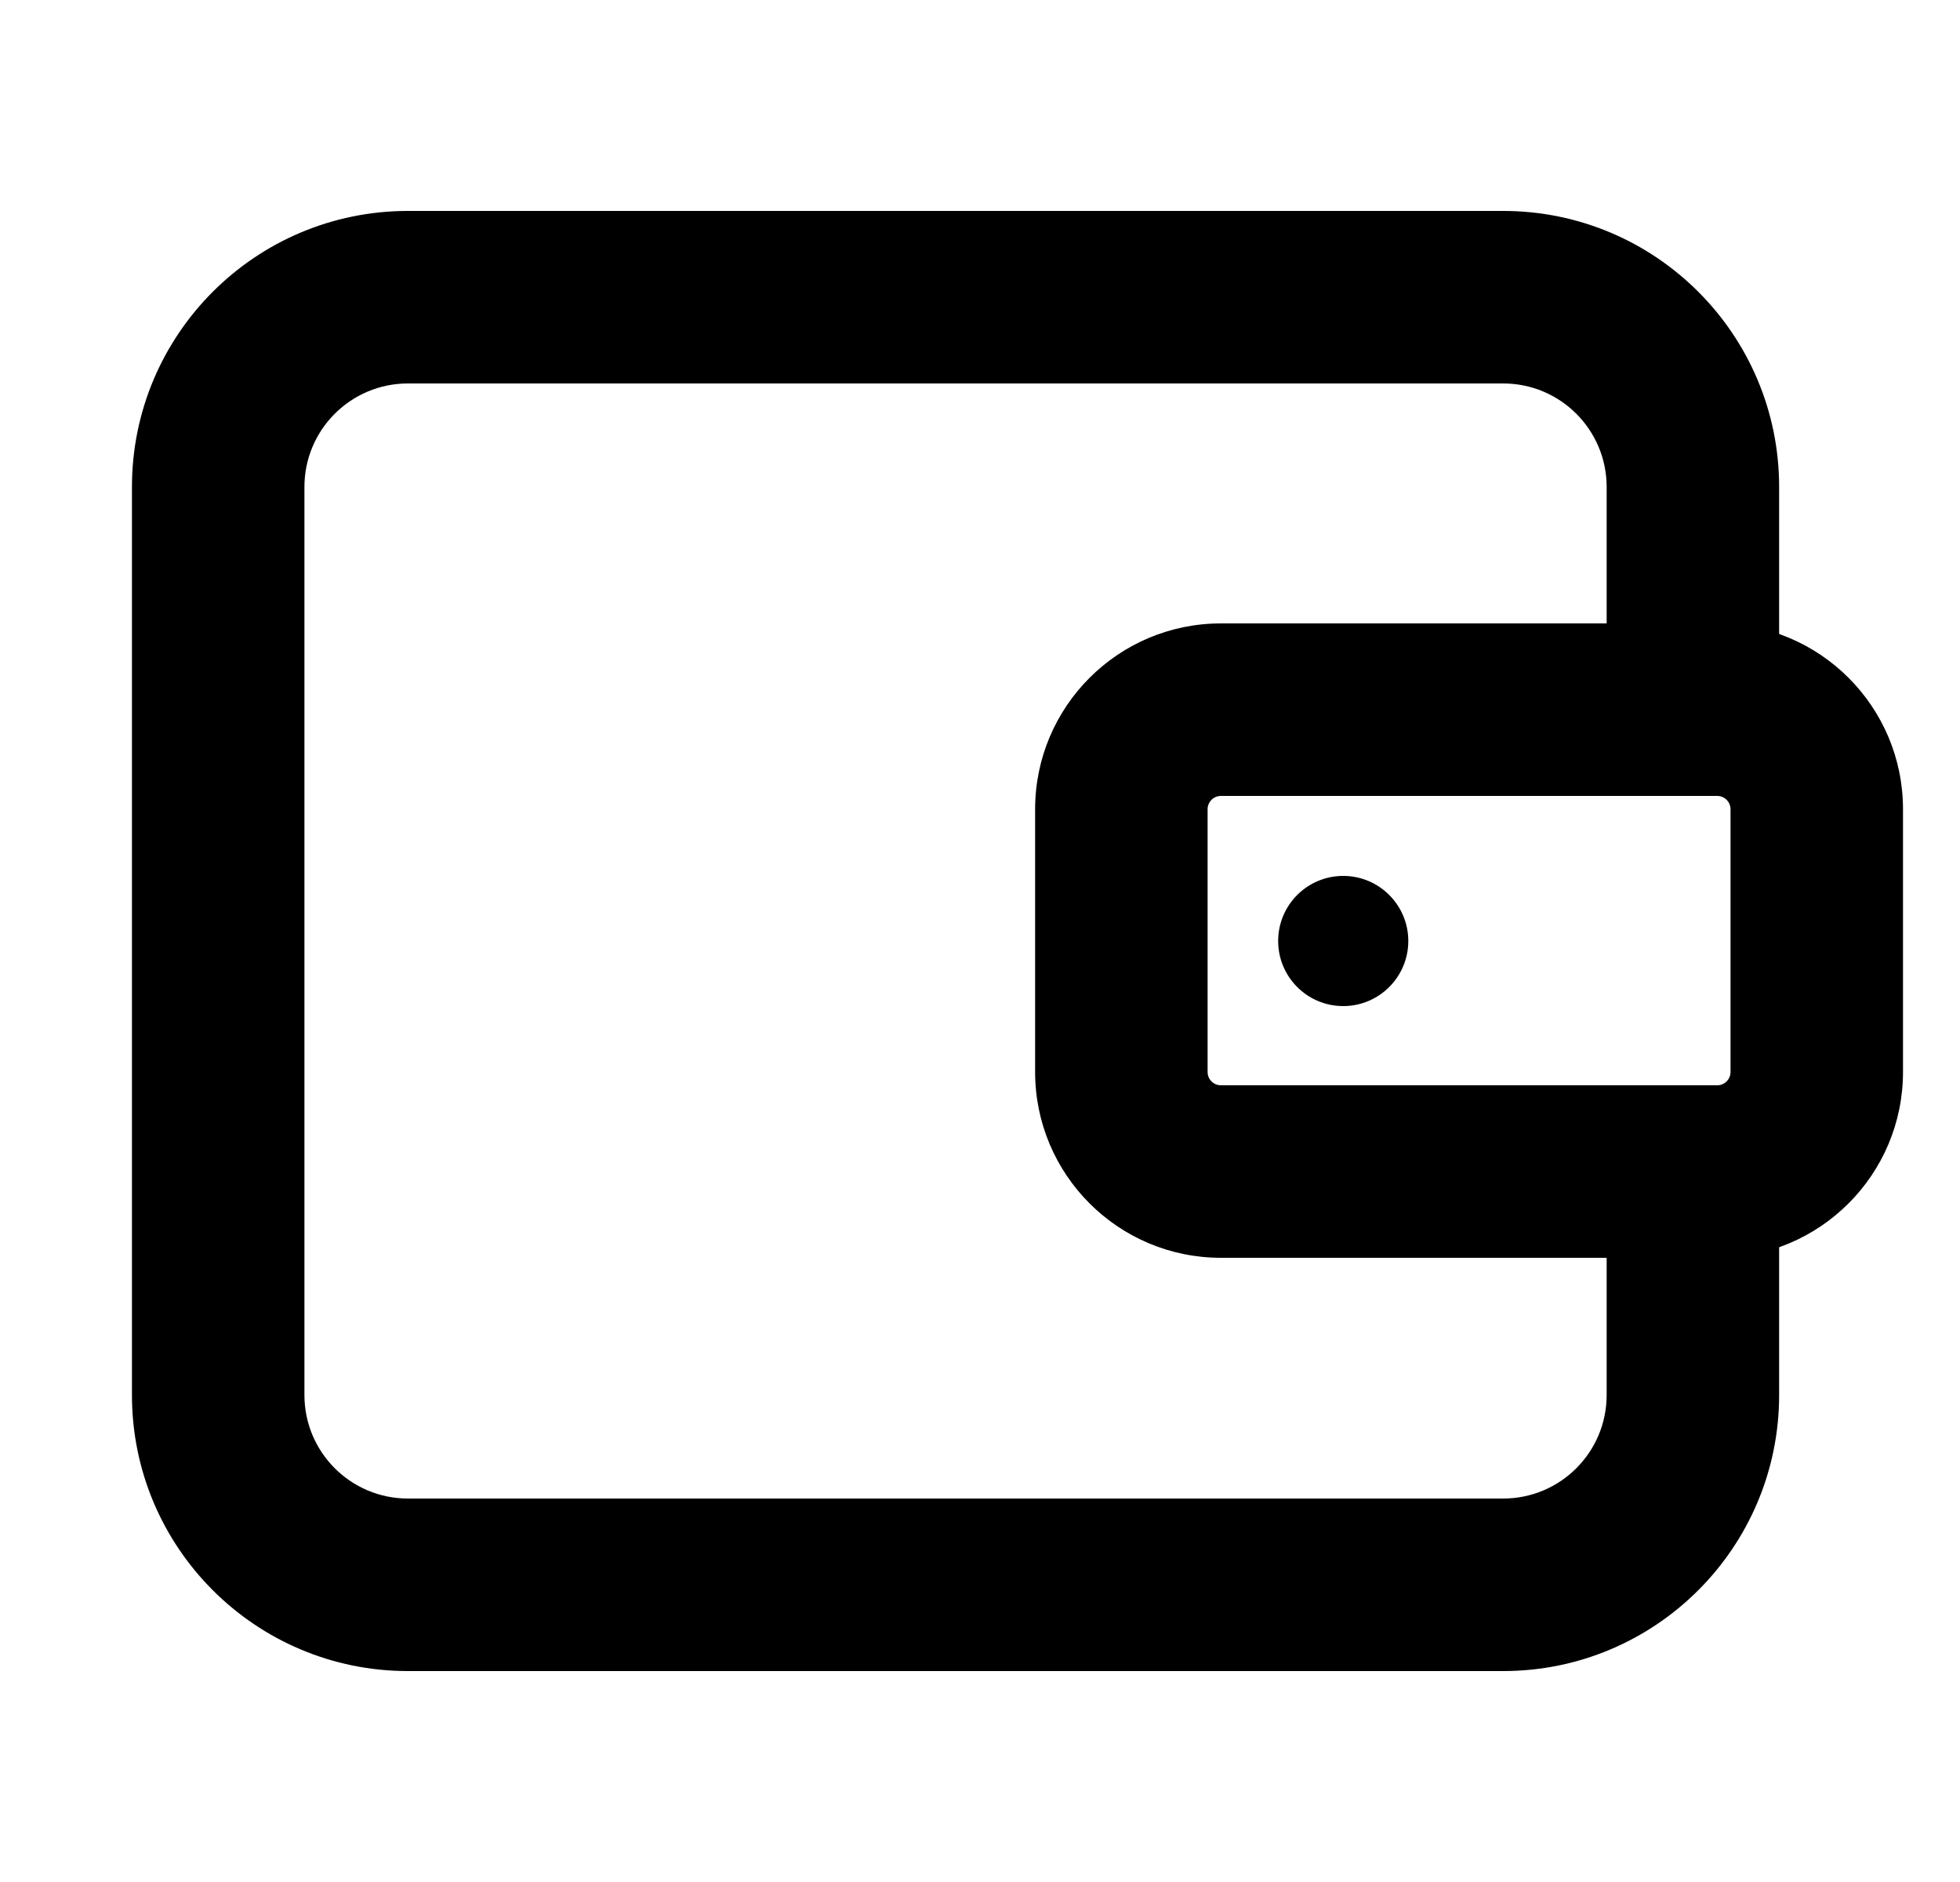 <svg width="25" height="24" viewBox="0 0 25 24" fill="currentColor" xmlns="http://www.w3.org/2000/svg">
<path fill-rule="evenodd" clip-rule="evenodd" d="M5.203 4.89C4.474 4.89 3.883 5.481 3.883 6.21V17.79C3.883 18.519 4.474 19.11 5.203 19.11H19.173C19.902 19.11 20.493 18.519 20.493 17.79V15.895C20.493 15.287 20.985 14.795 21.593 14.795C22.2 14.795 22.693 15.287 22.693 15.895V17.79C22.693 19.734 21.117 21.31 19.173 21.31H5.203C3.259 21.31 1.683 19.734 1.683 17.79V6.21C1.683 4.266 3.259 2.69 5.203 2.69H19.173C21.117 2.69 22.693 4.266 22.693 6.21V8.105C22.693 8.713 22.2 9.205 21.593 9.205C20.985 9.205 20.493 8.713 20.493 8.105V6.21C20.493 5.481 19.902 4.89 19.173 4.89H5.203Z"/>
<path fill-rule="evenodd" clip-rule="evenodd" d="M15.573 10.15C15.479 10.15 15.403 10.226 15.403 10.32V13.67C15.403 13.764 15.479 13.84 15.573 13.84H21.903C21.997 13.84 22.073 13.764 22.073 13.67V10.32C22.073 10.226 21.997 10.15 21.903 10.15H15.573ZM13.203 10.32C13.203 9.011 14.264 7.95 15.573 7.95H21.903C23.212 7.95 24.273 9.011 24.273 10.32V13.67C24.273 14.979 23.212 16.04 21.903 16.04H15.573C14.264 16.04 13.203 14.979 13.203 13.67V10.32Z" />
<path d="M17.963 12C17.963 11.542 17.591 11.17 17.133 11.17C16.674 11.17 16.303 11.542 16.303 12C16.303 12.458 16.674 12.83 17.133 12.83C17.591 12.83 17.963 12.458 17.963 12Z" />
</svg>
